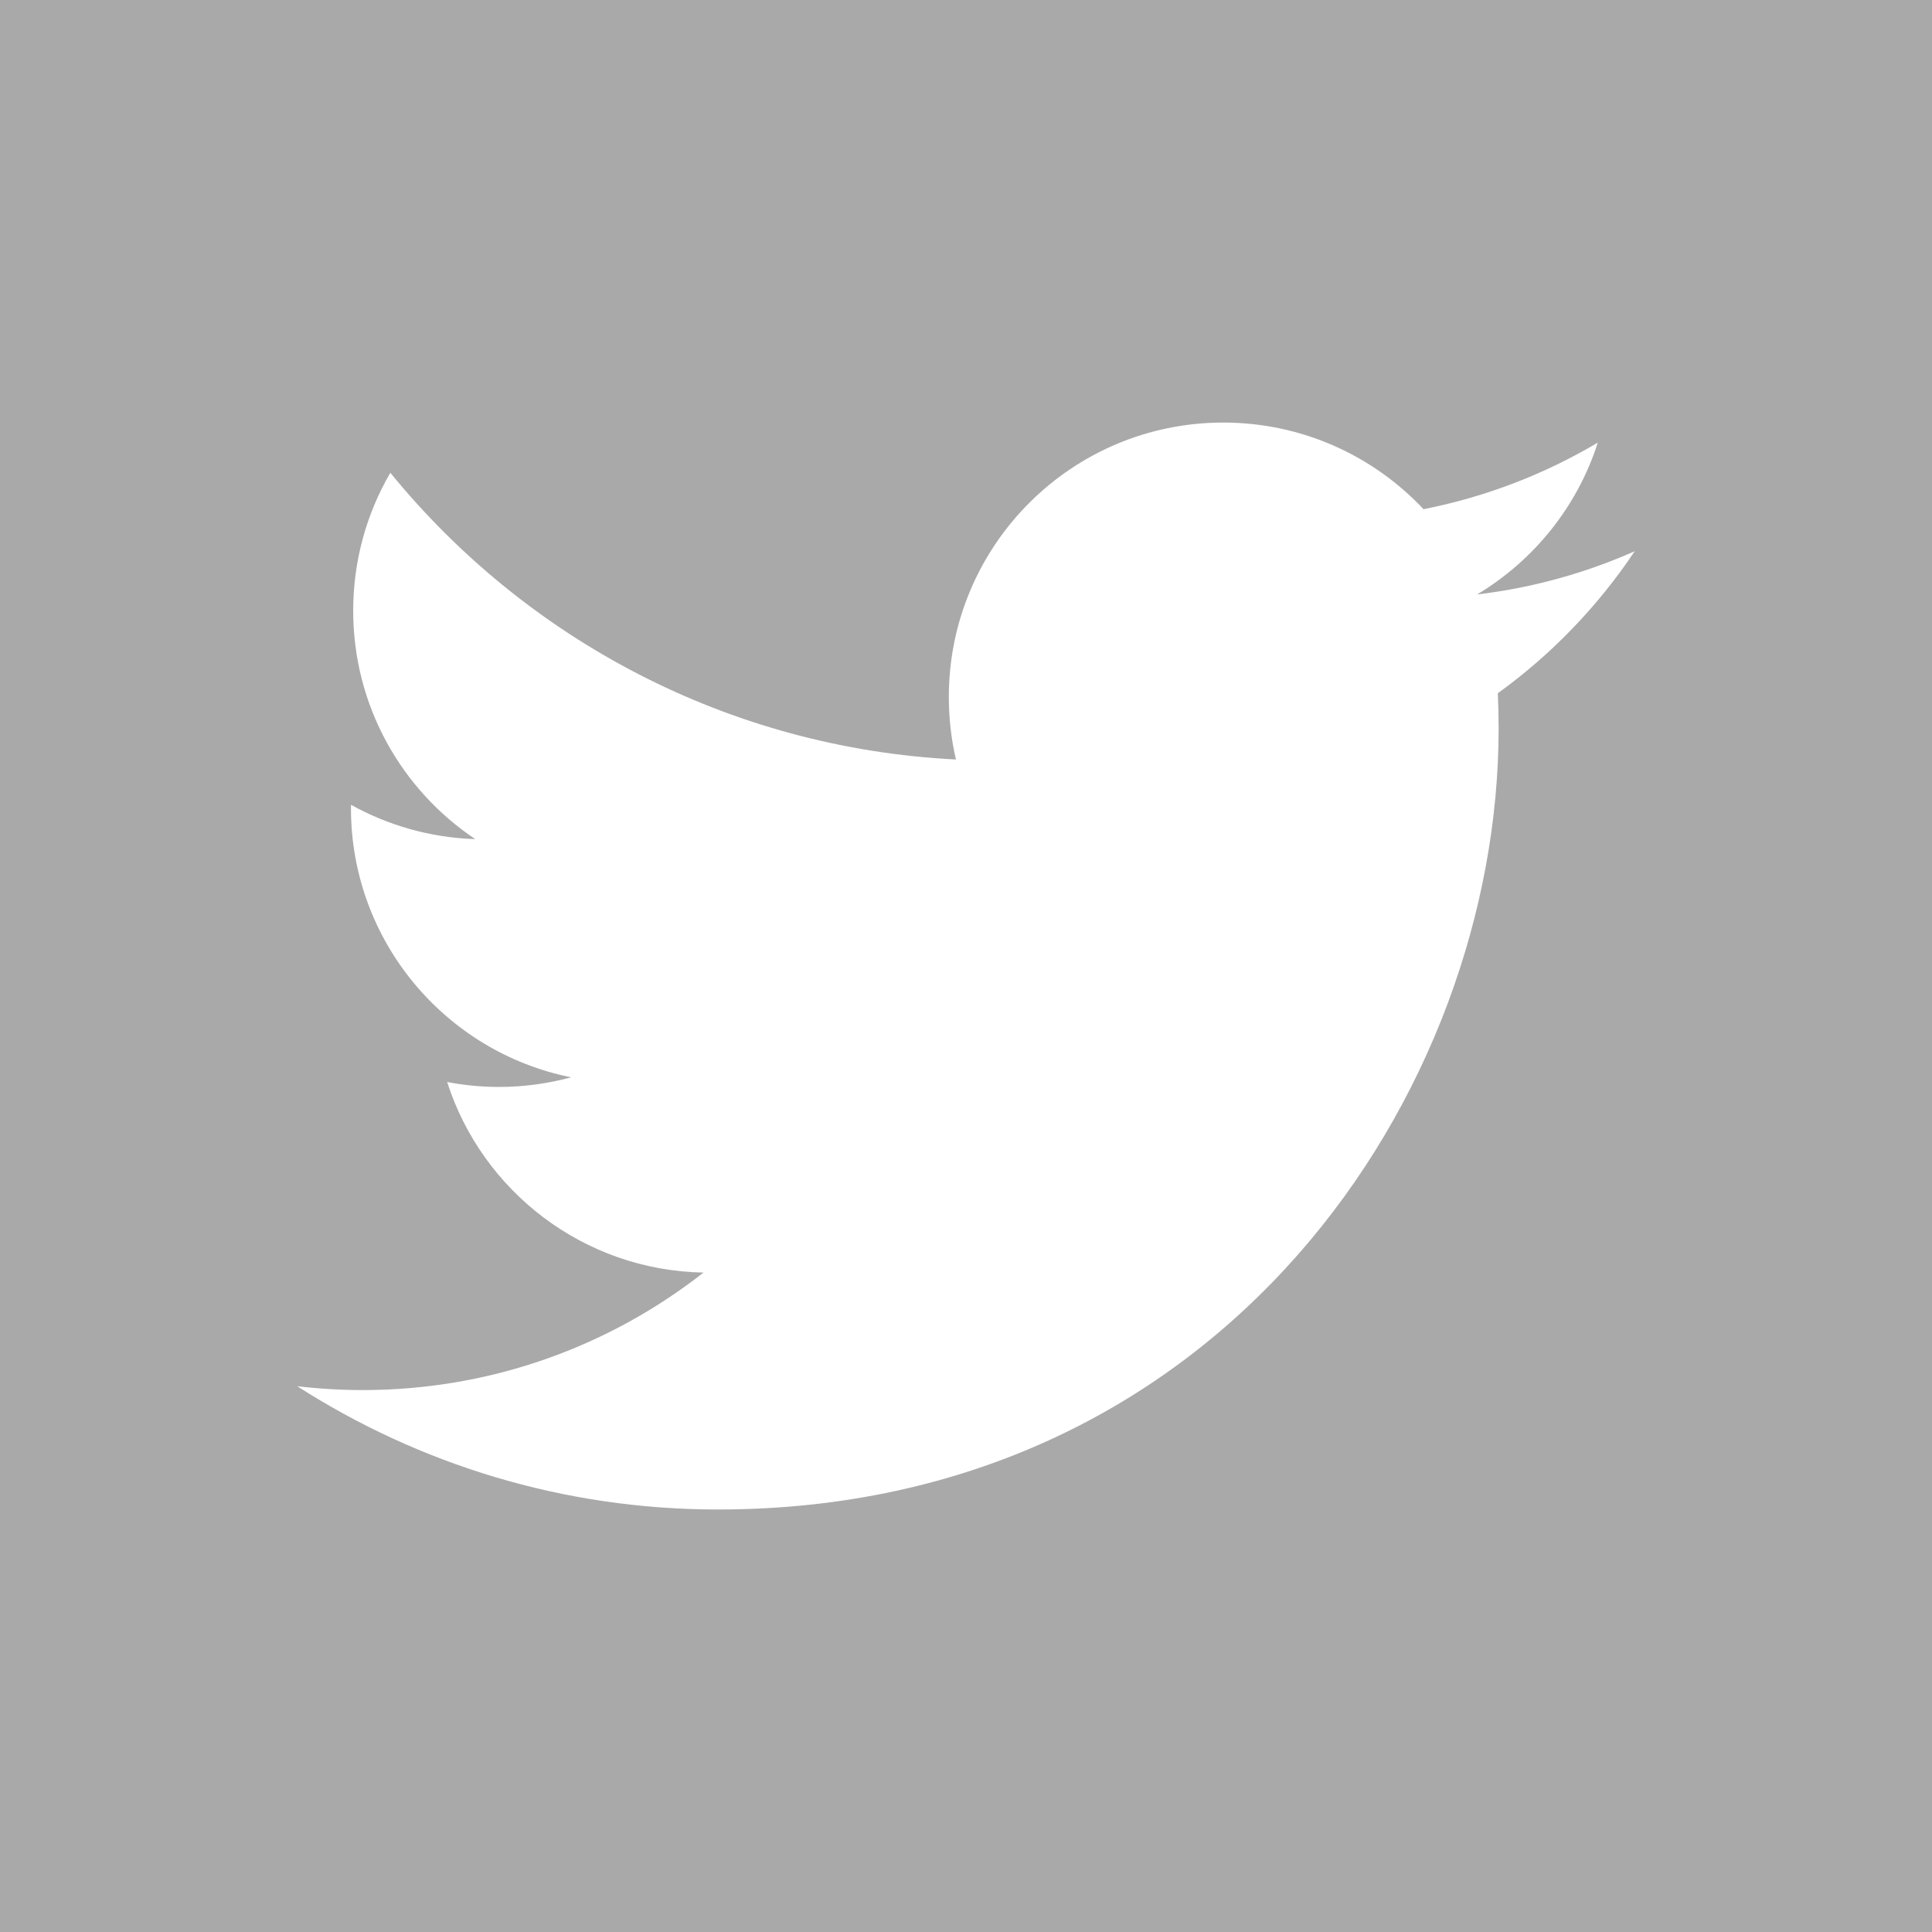 <?xml version="1.0" encoding="UTF-8" standalone="no"?>
<svg
   xmlns:dc="http://purl.org/dc/elements/1.1/"
   xmlns:cc="http://creativecommons.org/ns#"
   xmlns:rdf="http://www.w3.org/1999/02/22-rdf-syntax-ns#"
   xmlns:svg="http://www.w3.org/2000/svg"
   xmlns="http://www.w3.org/2000/svg"
   height="70"
   width="70"
   xml:space="preserve"
   viewBox="0 0 70 70"
   y="0px"
   x="0px"
   id="Layer_1"
   version="1.1"><defs
   id="defs889" />
<path
   id="path854"
   d="M 0,0 V 70 H 70 V 0 Z m 54.269,25.117 c 0.019,0.427 0.029,0.856 0.029,1.286 0,13.139 -10,28.289 -28.288,28.289 -5.615,0 -10.841,-1.646 -15.241,-4.467 0.778,0.092 1.569,0.14 2.372,0.14 4.658,0 8.945,-1.589 12.348,-4.257 -4.351,-0.08 -8.023,-2.954 -9.288,-6.905 0.607,0.116 1.23,0.179 1.871,0.179 0.907,0 1.785,-0.122 2.62,-0.349 -4.548,-0.914 -7.976,-4.932 -7.976,-9.749 0,-0.042 0,-0.084 9.23e-4,-0.125 1.34,0.745 2.873,1.192 4.503,1.244 -2.668,-1.783 -4.423,-4.826 -4.423,-8.275 0,-1.822 0.49,-3.53 1.346,-4.999 4.904,6.016 12.23,9.974 20.493,10.389 -0.17,-0.728 -0.258,-1.487 -0.258,-2.266 0,-5.49 4.452,-9.942 9.942,-9.942 2.86,0 5.444,1.207 7.257,3.139 2.264,-0.445 4.392,-1.273 6.314,-2.412 -0.742,2.322 -2.319,4.27 -4.372,5.501 2.011,-0.24 3.927,-0.775 5.71,-1.566 -1.333,1.994 -3.018,3.745 -4.961,5.146 z"
   style="clip-rule:evenodd;fill:#a9a9a9;fill-opacity:1;fill-rule:evenodd;stroke-width:0.154" />
<g
   transform="translate(0,-385)"
   id="g856">
</g>
<g
   transform="translate(0,-385)"
   id="g858">
</g>
<g
   transform="translate(0,-385)"
   id="g860">
</g>
<g
   transform="translate(0,-385)"
   id="g862">
</g>
<g
   transform="translate(0,-385)"
   id="g864">
</g>
<g
   transform="translate(0,-385)"
   id="g866">
</g>
<g
   transform="translate(0,-385)"
   id="g868">
</g>
<g
   transform="translate(0,-385)"
   id="g870">
</g>
<g
   transform="translate(0,-385)"
   id="g872">
</g>
<g
   transform="translate(0,-385)"
   id="g874">
</g>
<g
   transform="translate(0,-385)"
   id="g876">
</g>
<g
   transform="translate(0,-385)"
   id="g878">
</g>
<g
   transform="translate(0,-385)"
   id="g880">
</g>
<g
   transform="translate(0,-385)"
   id="g882">
</g>
<g
   transform="translate(0,-385)"
   id="g884">
</g>
</svg>
